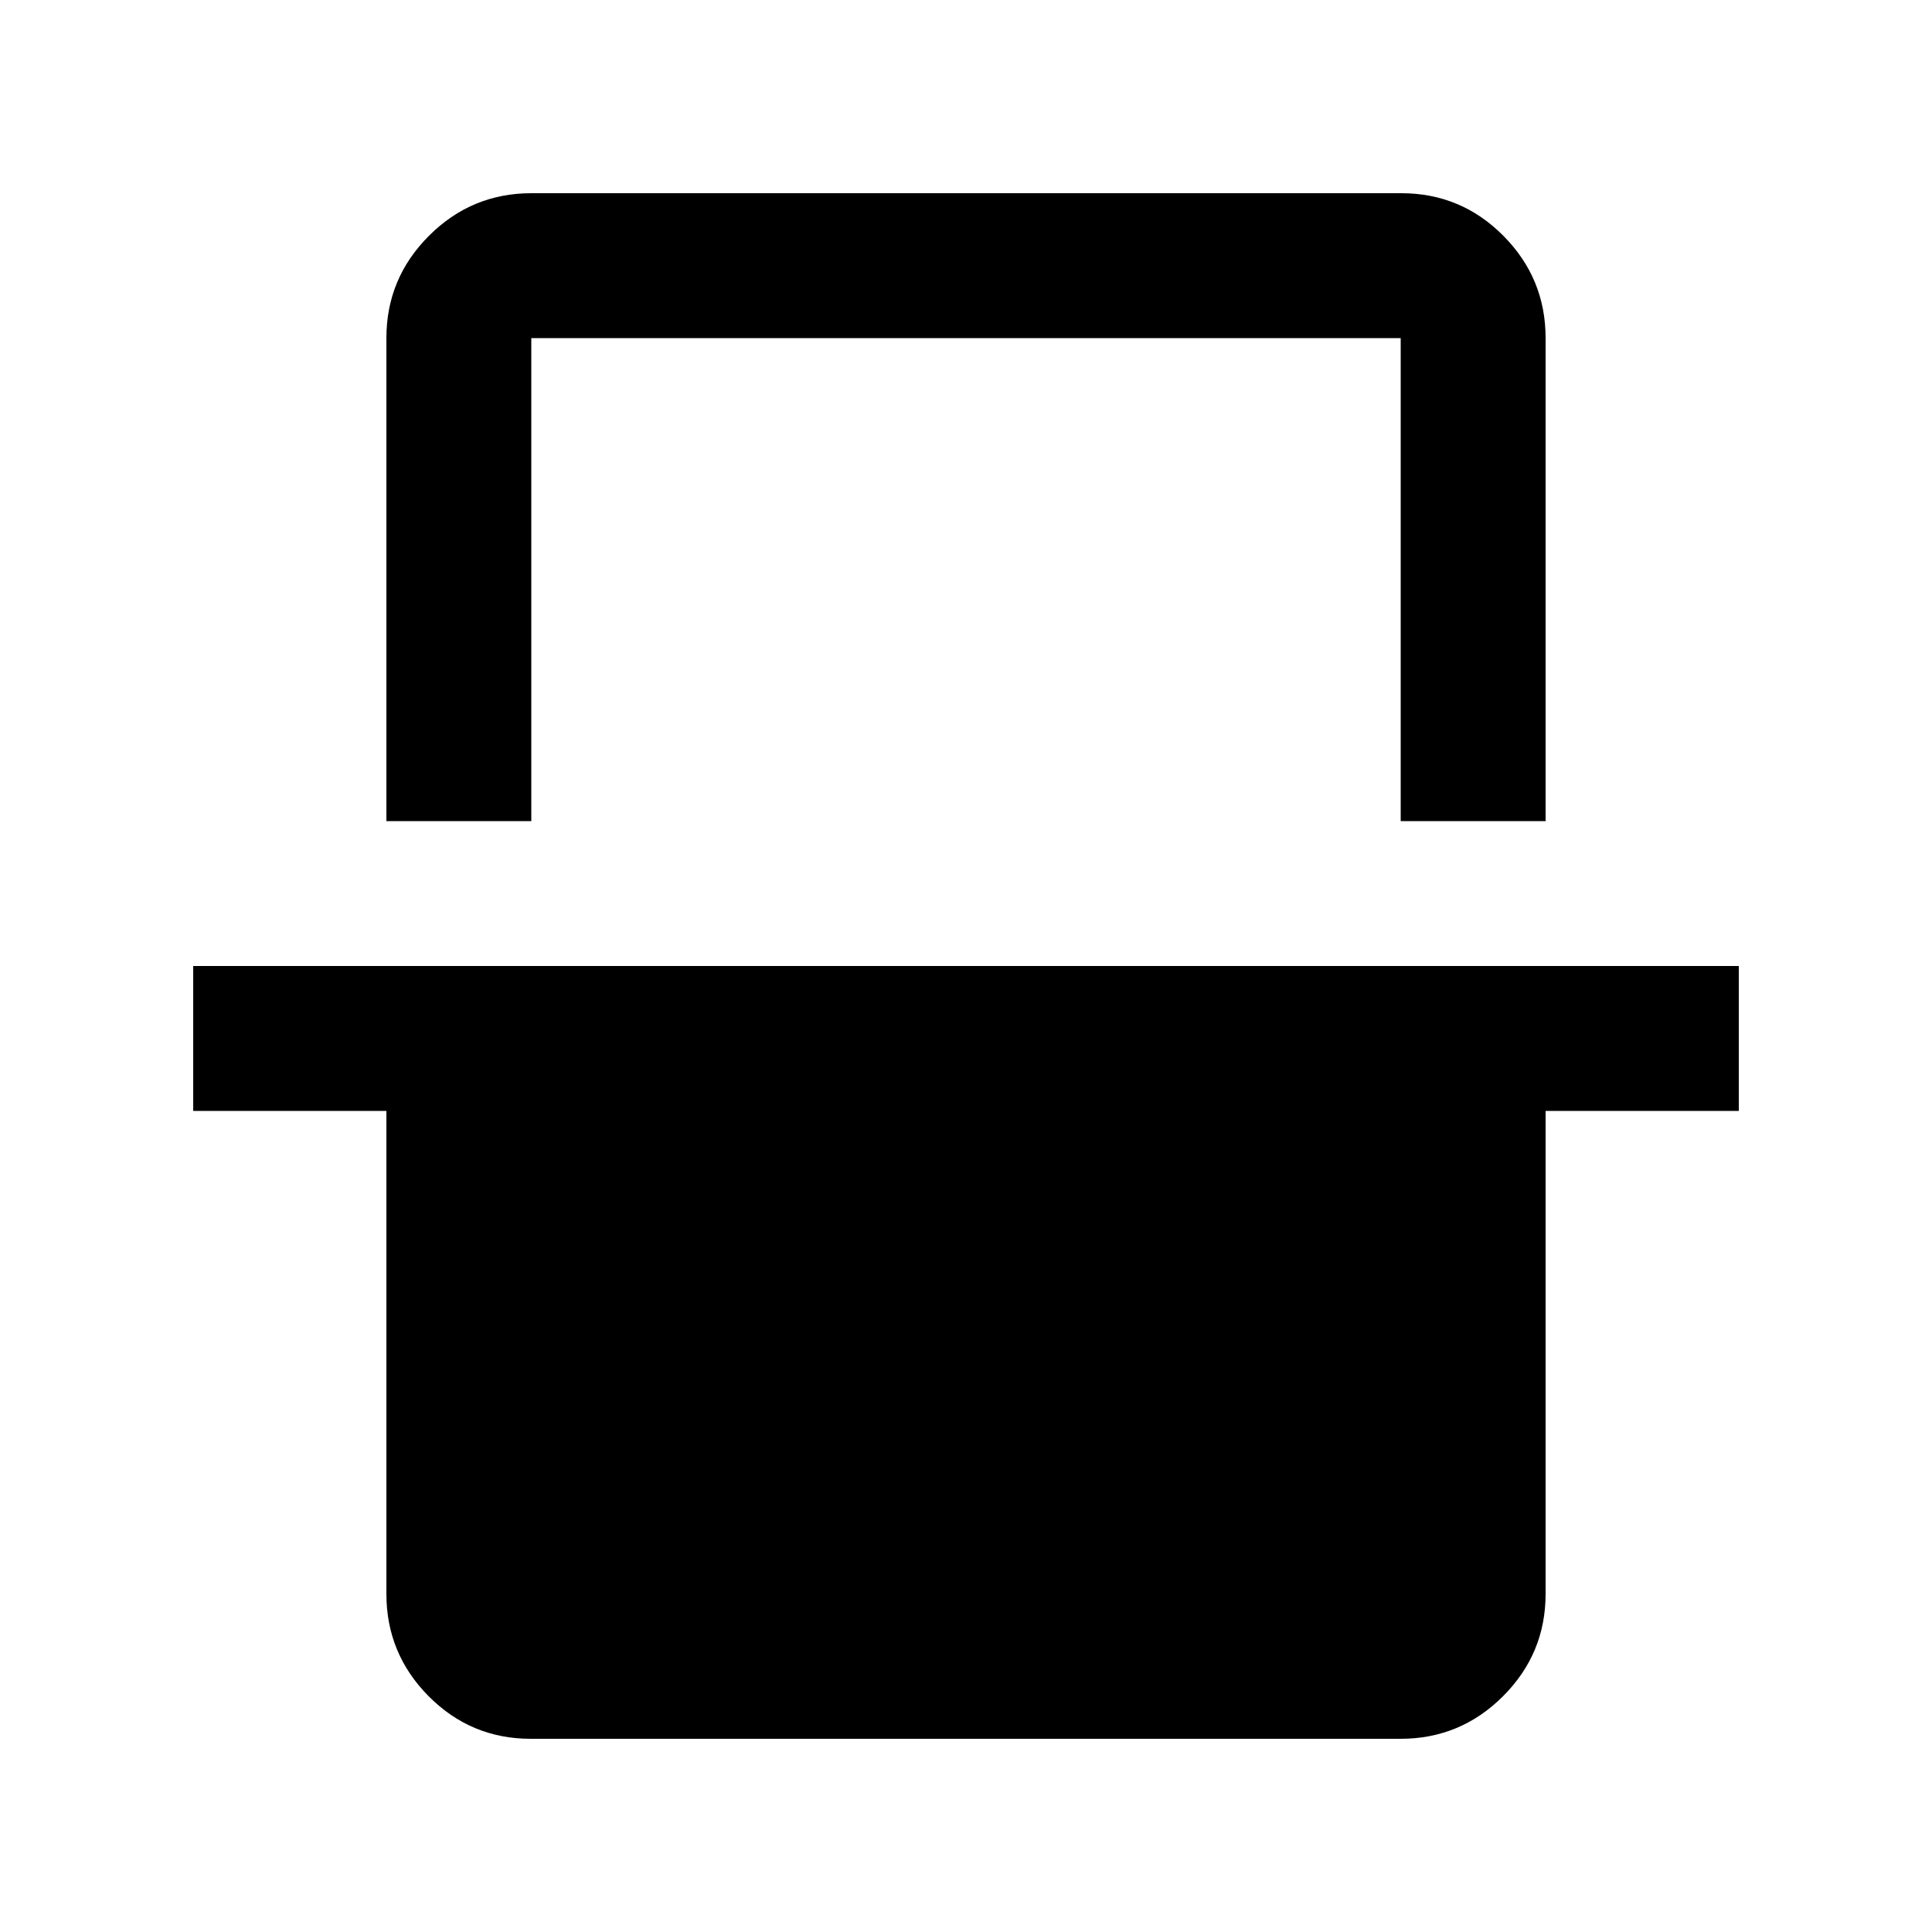 <svg xmlns="http://www.w3.org/2000/svg" height="20" viewBox="0 -960 960 960" width="20"><path d="M192-552v-240q0-29.7 21.16-50.85Q234.32-864 264.04-864h432.24Q726-864 747-842.85T768-792v240h-72v-240H264v240h-72Zm71.72 456Q234-96 213-117.15T192-168v-240H96v-72h768v72h-96v240q0 29.7-21.16 50.85Q725.68-96 695.96-96H263.72Zm.28-696h432-432Z"/></svg>